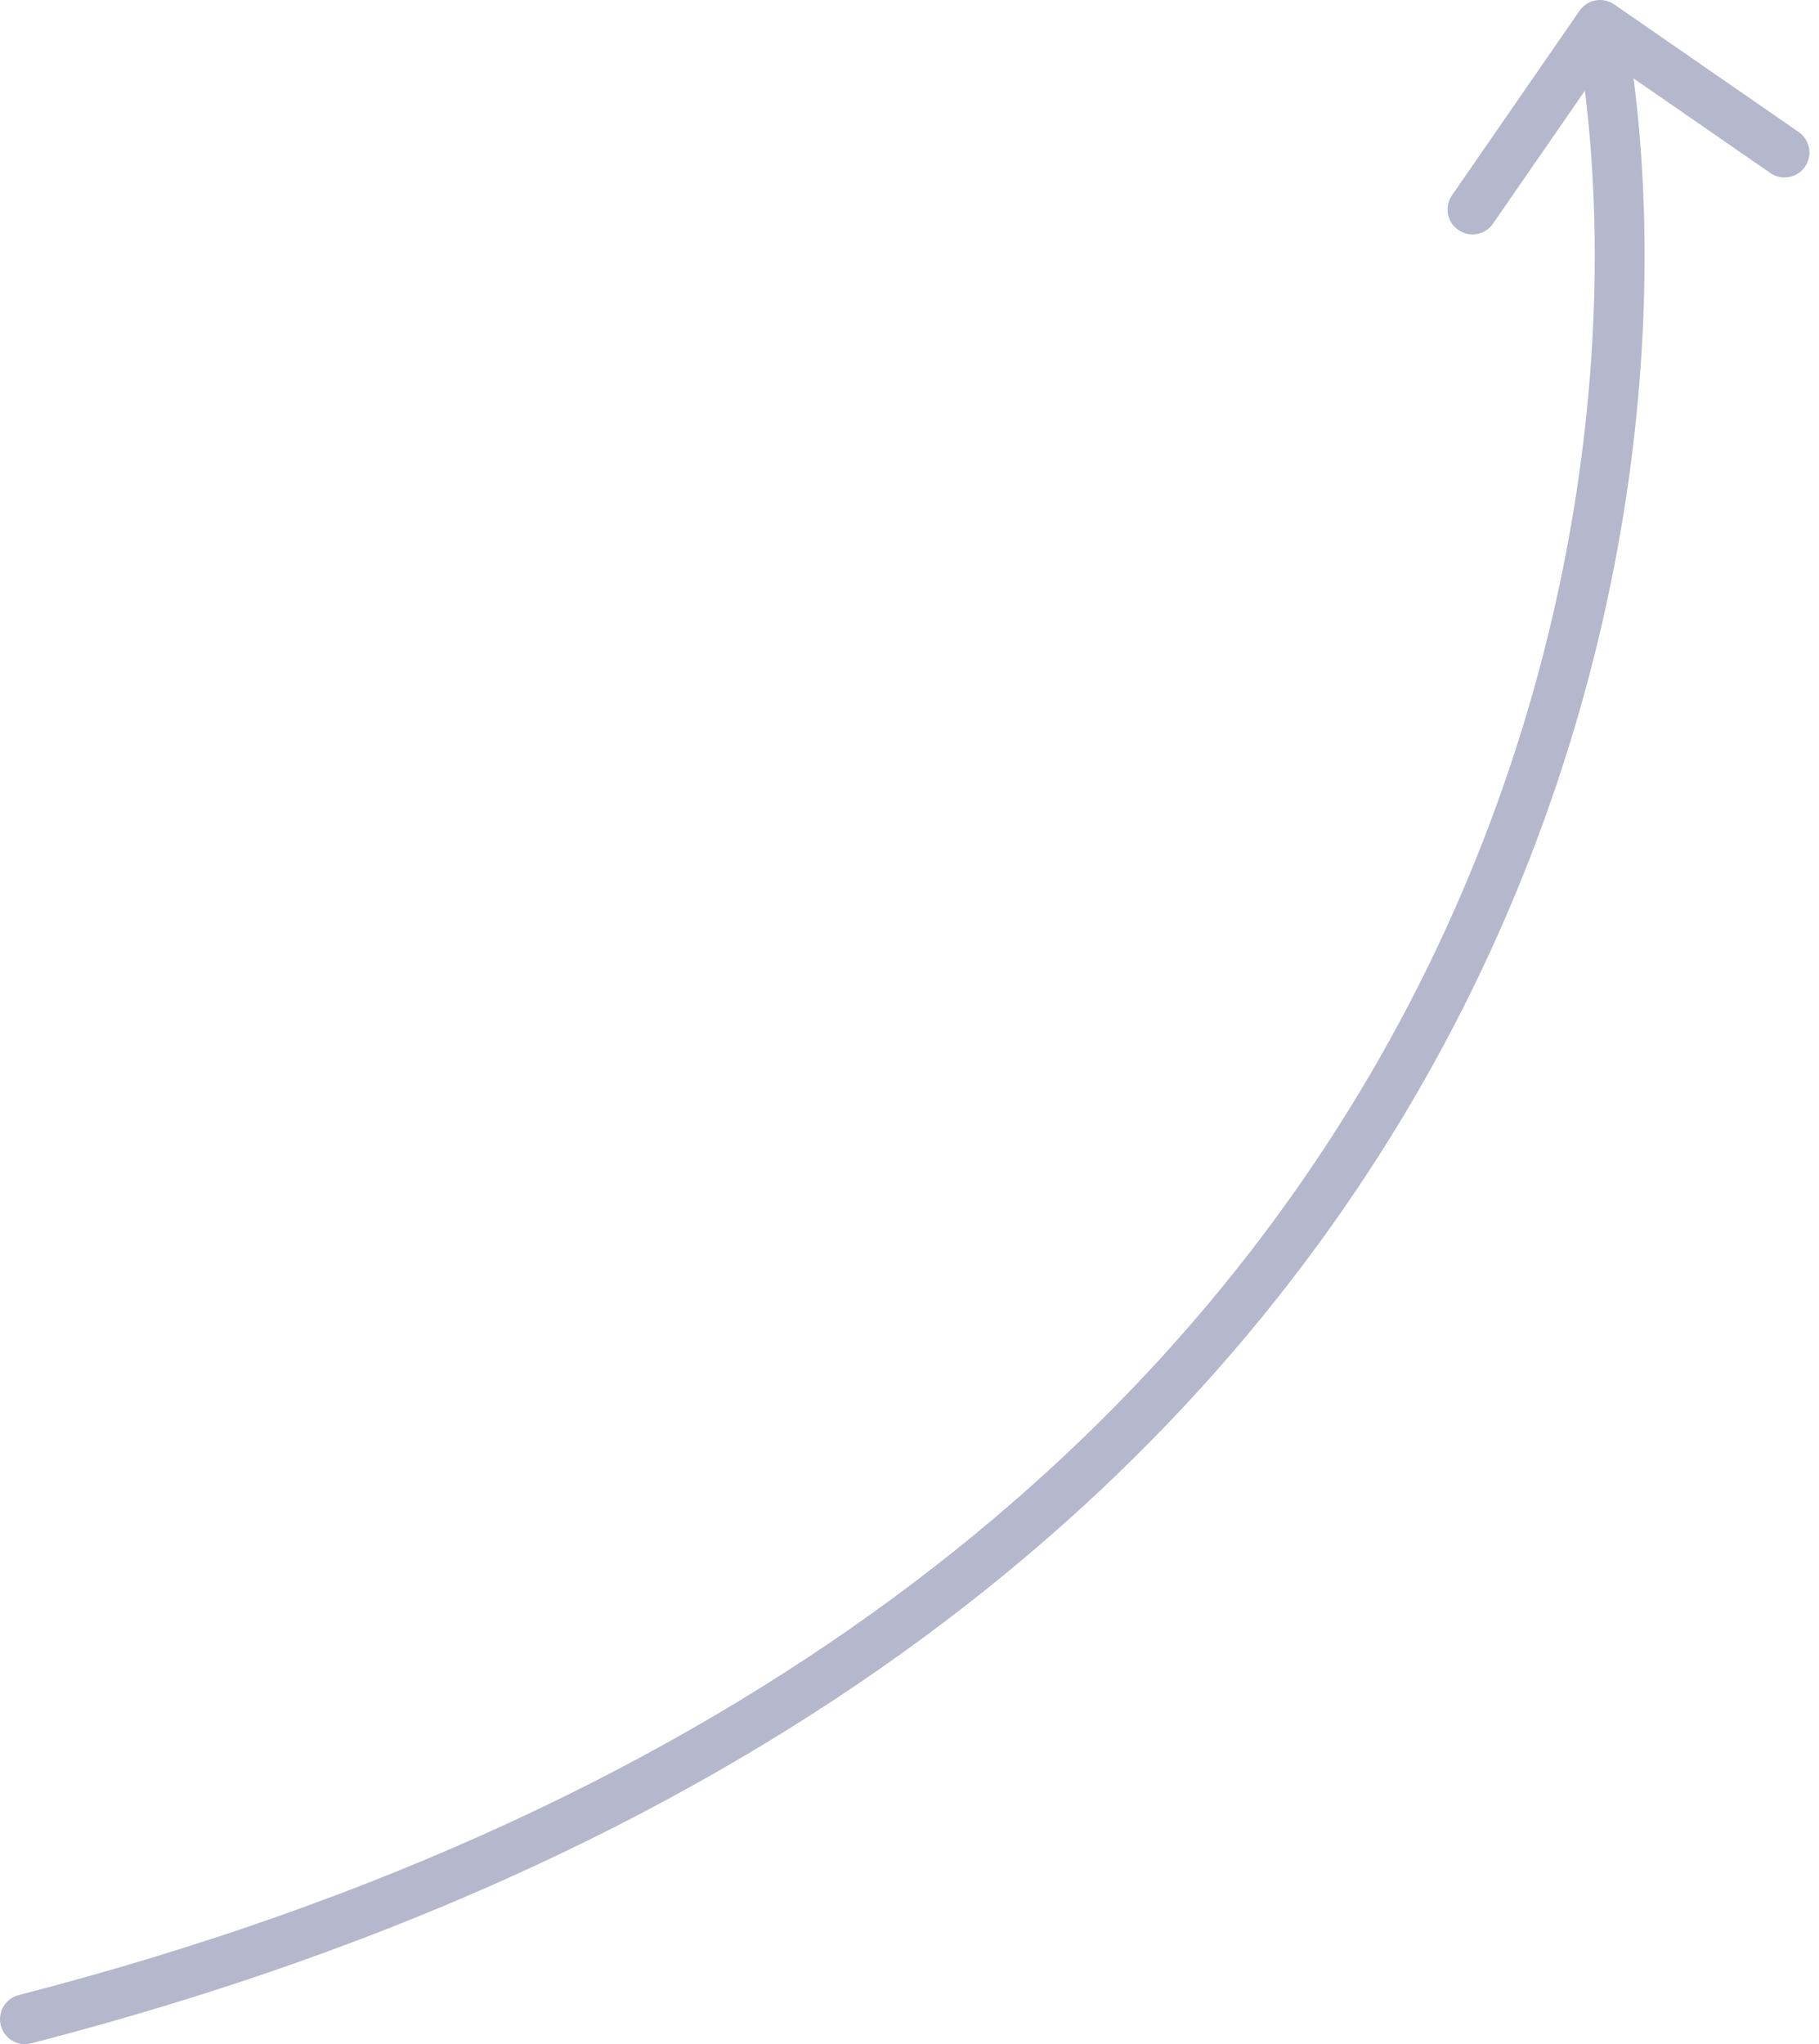 <svg width="73" height="82" viewBox="0 0 73 82" fill="none" xmlns="http://www.w3.org/2000/svg">
<path d="M0.75 80.032C0.215 80.17 -0.106 80.715 0.032 81.25C0.17 81.785 0.715 82.106 1.25 81.968L0.75 80.032ZM64.782 0.177C64.327 -0.137 63.704 -0.023 63.39 0.431L58.272 7.834C57.958 8.288 58.071 8.911 58.526 9.225C58.98 9.539 59.603 9.426 59.917 8.971L64.467 2.391L71.047 6.941C71.501 7.255 72.124 7.142 72.438 6.687C72.752 6.233 72.639 5.61 72.184 5.296L64.782 0.177ZM1.25 81.968C31.209 74.235 48.174 59.148 57.155 43.343C66.117 27.571 67.084 11.165 65.197 0.821L63.229 1.179C65.04 11.109 64.124 27.031 55.416 42.355C46.728 57.645 30.237 72.421 0.75 80.032L1.25 81.968Z" fill="#464B80" fill-opacity="0.4"/>
</svg>
